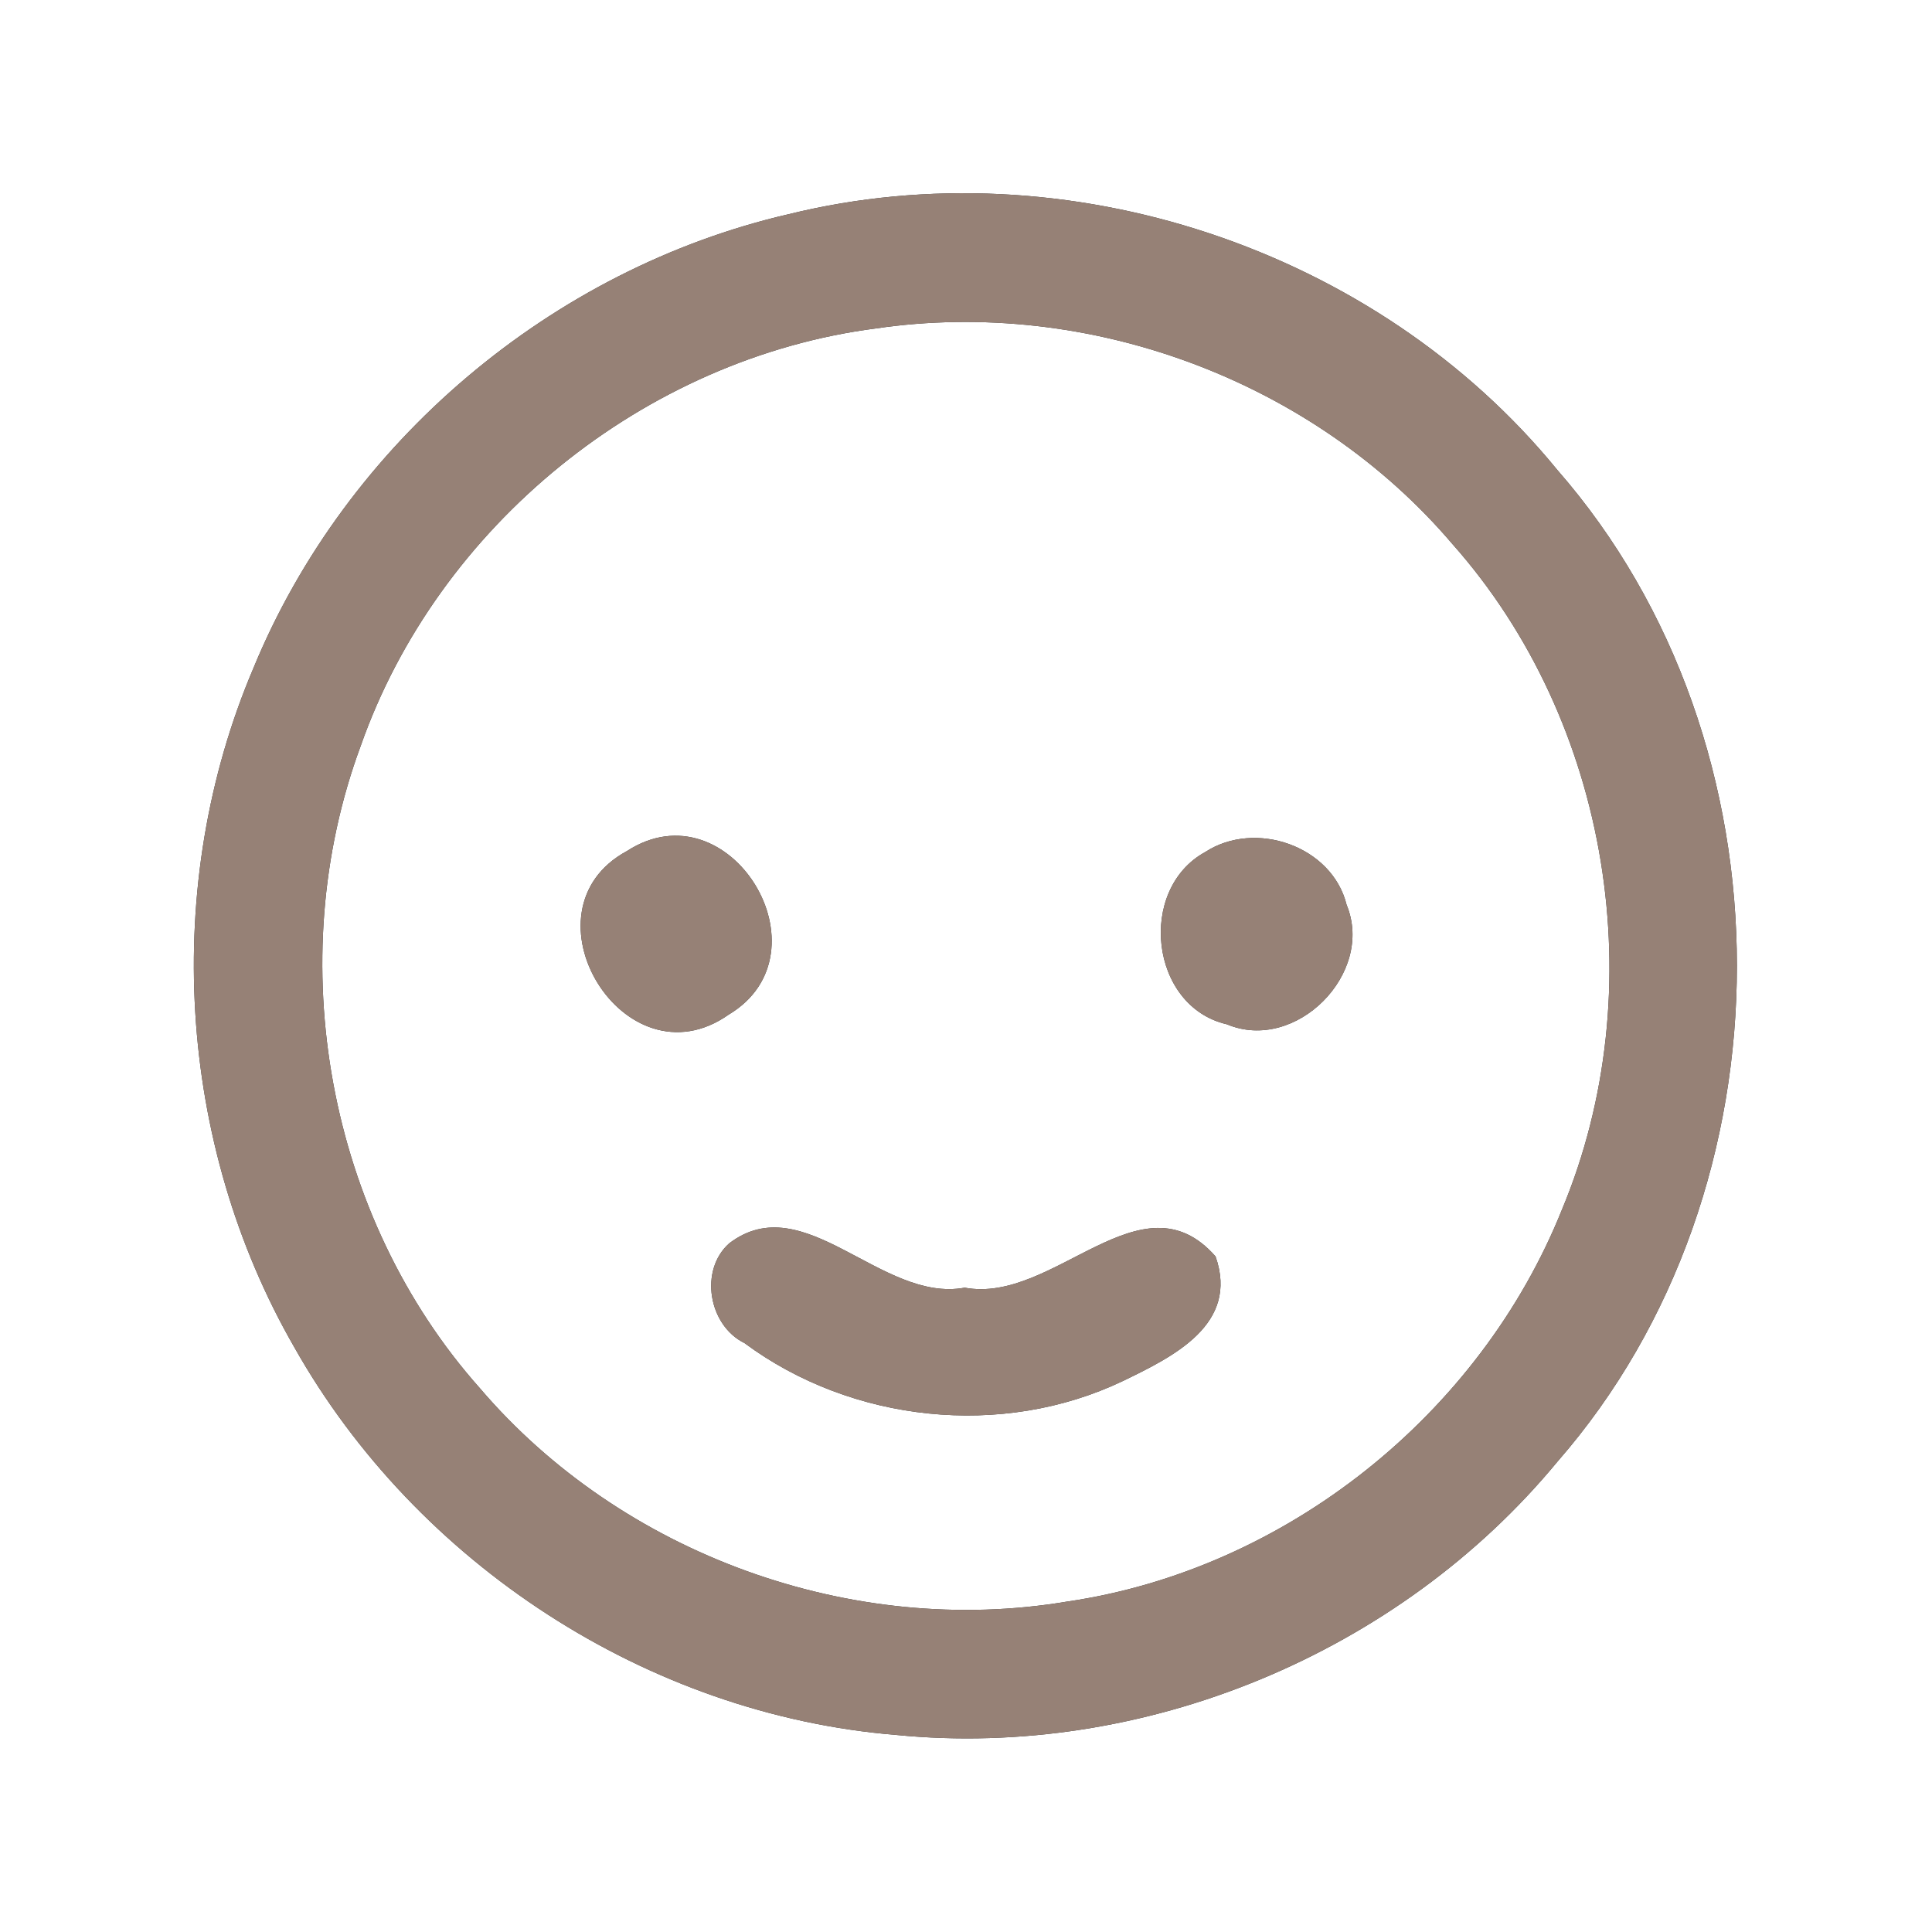 <?xml version="1.0" encoding="UTF-8" ?>
<!DOCTYPE svg PUBLIC "-//W3C//DTD SVG 1.1//EN" "http://www.w3.org/Graphics/SVG/1.1/DTD/svg11.dtd">
<svg width="60pt" height="60pt" viewBox="0 0 60 60" version="1.1" xmlns="http://www.w3.org/2000/svg">
<rect x="0" y="0" width="60" height="60" fill="#333333" stroke="none"/>
<g id="#ffffffff">
<path fill="#ffffff" opacity="1.00" d=" M 0.00 0.00 L 60.00 0.00 L 60.00 60.00 L 0.00 60.00 L 0.00 0.00 M 24.50 6.65 C 17.13 8.35 10.75 13.75 7.87 20.75 C 5.01 27.47 5.49 35.50 9.14 41.84 C 12.93 48.56 20.12 53.25 27.83 53.88 C 35.53 54.64 43.45 51.35 48.37 45.39 C 55.80 36.88 55.80 23.10 48.36 14.59 C 42.74 7.71 33.12 4.53 24.50 6.65 Z" />
<path fill="#ffffff" opacity="1.00" d=" M 27.20 10.20 C 33.80 9.23 40.78 11.81 45.11 16.90 C 50.01 22.42 51.35 30.76 48.51 37.56 C 45.96 43.93 39.92 48.75 33.13 49.74 C 26.45 50.86 19.31 48.27 14.91 43.12 C 10.17 37.80 8.73 29.84 11.20 23.17 C 13.60 16.33 20.01 11.13 27.20 10.20 M 19.47 26.43 C 16.05 28.28 19.39 33.79 22.63 31.51 C 25.84 29.59 22.66 24.36 19.47 26.43 M 37.43 26.46 C 35.31 27.62 35.71 31.26 38.10 31.81 C 40.24 32.71 42.70 30.23 41.82 28.10 C 41.37 26.27 38.98 25.45 37.43 26.46 M 22.65 38.61 C 21.71 39.44 22.00 41.16 23.12 41.71 C 26.45 44.18 31.12 44.68 34.87 42.89 C 36.44 42.13 38.49 41.13 37.75 39.02 C 35.44 36.39 32.73 40.51 29.96 39.99 C 27.37 40.47 24.98 36.84 22.65 38.61 Z" />
</g>
<g id="#000000ff">
<path fill="#968176" opacity="1.00" d=" M 24.50 6.65 C 33.12 4.53 42.74 7.71 48.36 14.59 C 55.80 23.10 55.80 36.88 48.37 45.39 C 43.45 51.35 35.53 54.64 27.83 53.88 C 20.12 53.25 12.93 48.56 9.14 41.84 C 5.49 35.50 5.01 27.47 7.87 20.75 C 10.75 13.75 17.13 8.35 24.50 6.65 M 27.20 10.20 C 20.01 11.13 13.60 16.33 11.20 23.17 C 8.73 29.84 10.17 37.80 14.91 43.12 C 19.31 48.27 26.45 50.86 33.13 49.74 C 39.92 48.75 45.96 43.93 48.51 37.56 C 51.35 30.76 50.01 22.42 45.11 16.90 C 40.78 11.81 33.80 9.23 27.20 10.20 Z" />
<path fill="#968176" opacity="1.00" d=" M 19.47 26.43 C 22.66 24.36 25.84 29.59 22.63 31.51 C 19.39 33.79 16.05 28.28 19.47 26.43 Z" />
<path fill="#968176" opacity="1.00" d=" M 37.43 26.46 C 38.98 25.45 41.37 26.27 41.82 28.10 C 42.70 30.23 40.24 32.71 38.10 31.81 C 35.71 31.26 35.31 27.62 37.43 26.46 Z" />
<path fill="#968176" opacity="1.00" d=" M 22.65 38.61 C 24.98 36.84 27.37 40.47 29.96 39.99 C 32.73 40.51 35.44 36.39 37.75 39.02 C 38.49 41.13 36.44 42.13 34.87 42.89 C 31.12 44.68 26.45 44.18 23.12 41.71 C 22.00 41.16 21.71 39.44 22.65 38.61 Z" />
</g>
</svg>
